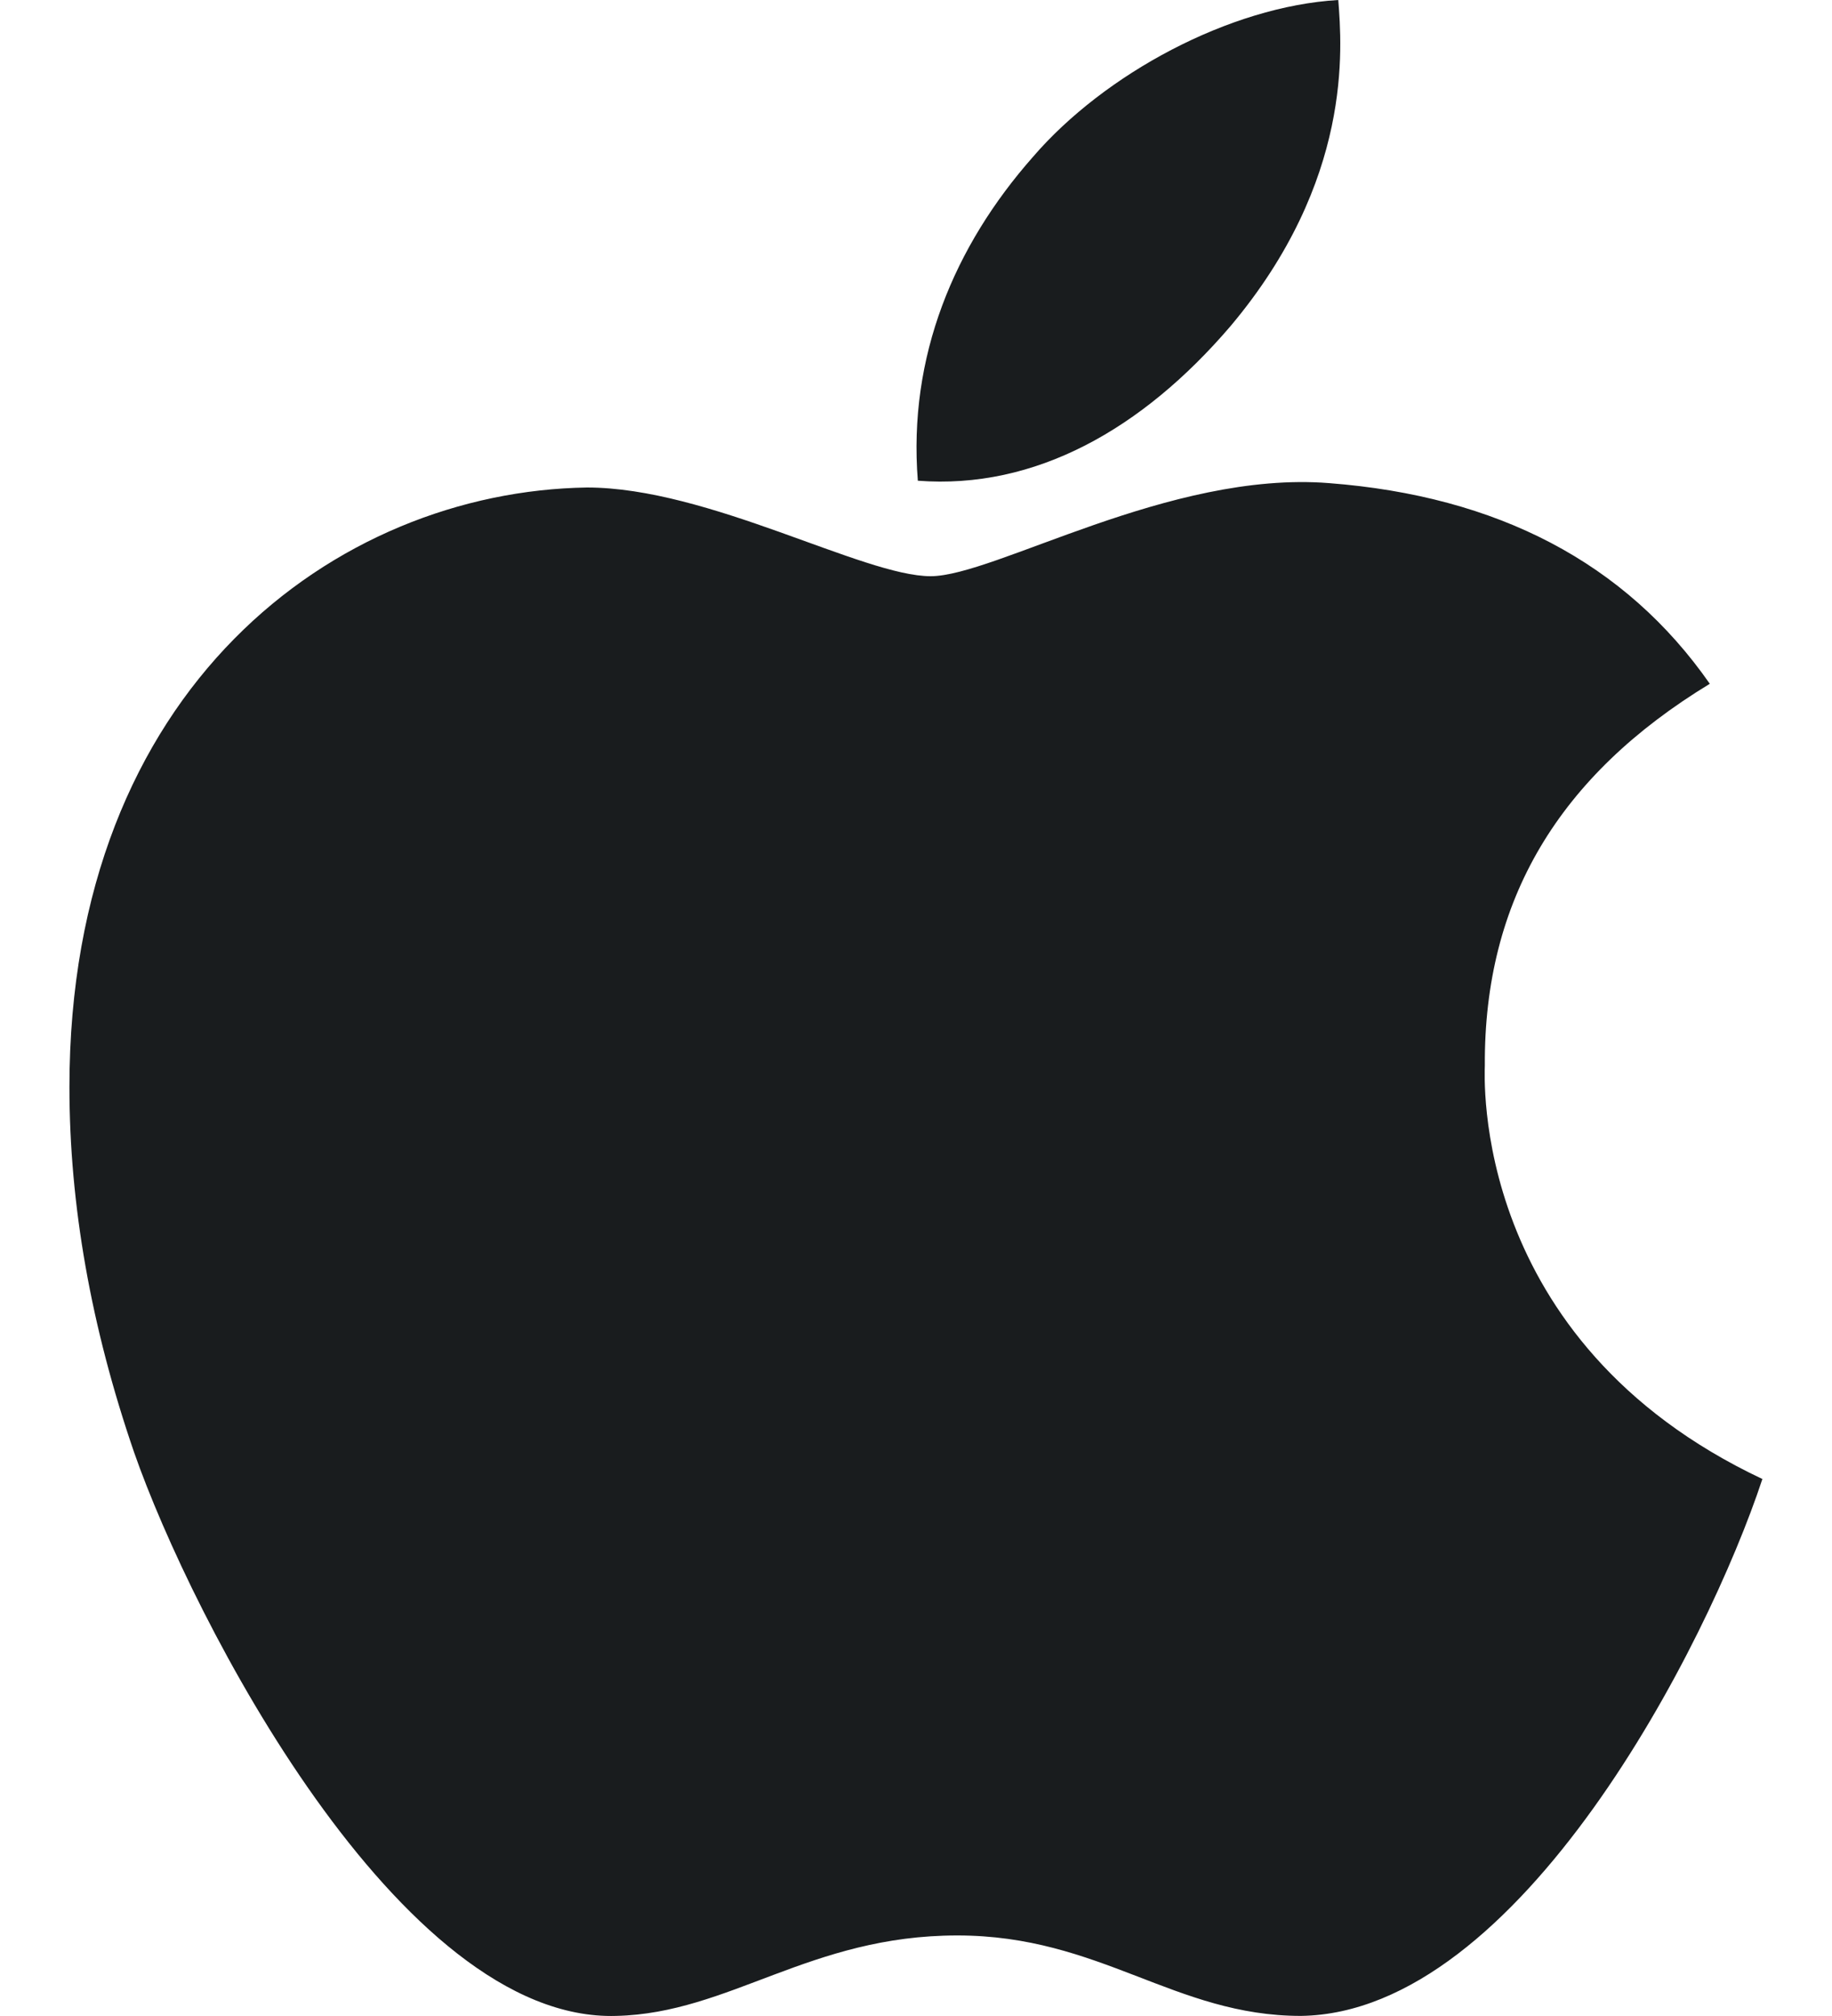 <svg width="20" height="22" viewBox="0 0 20 22" fill="none" xmlns="http://www.w3.org/2000/svg">
<path d="M16.21 11.626C16.2 9.823 17.017 8.464 18.666 7.462C17.744 6.14 16.348 5.413 14.507 5.272C12.765 5.135 10.858 6.288 10.16 6.288C9.423 6.288 7.736 5.32 6.408 5.32C3.669 5.362 0.758 7.504 0.758 11.862C0.758 13.149 0.993 14.479 1.464 15.849C2.093 17.652 4.362 22.07 6.728 21.999C7.966 21.97 8.841 21.121 10.451 21.121C12.014 21.121 12.823 21.999 14.203 21.999C16.591 21.965 18.643 17.948 19.24 16.14C16.038 14.63 16.21 11.719 16.21 11.626ZM13.431 3.562C14.772 1.97 14.65 0.521 14.61 0C13.426 0.069 12.056 0.806 11.276 1.713C10.417 2.686 9.912 3.89 10.02 5.246C11.3 5.344 12.469 4.685 13.431 3.562Z" fill="#191C1E"/>
</svg>
